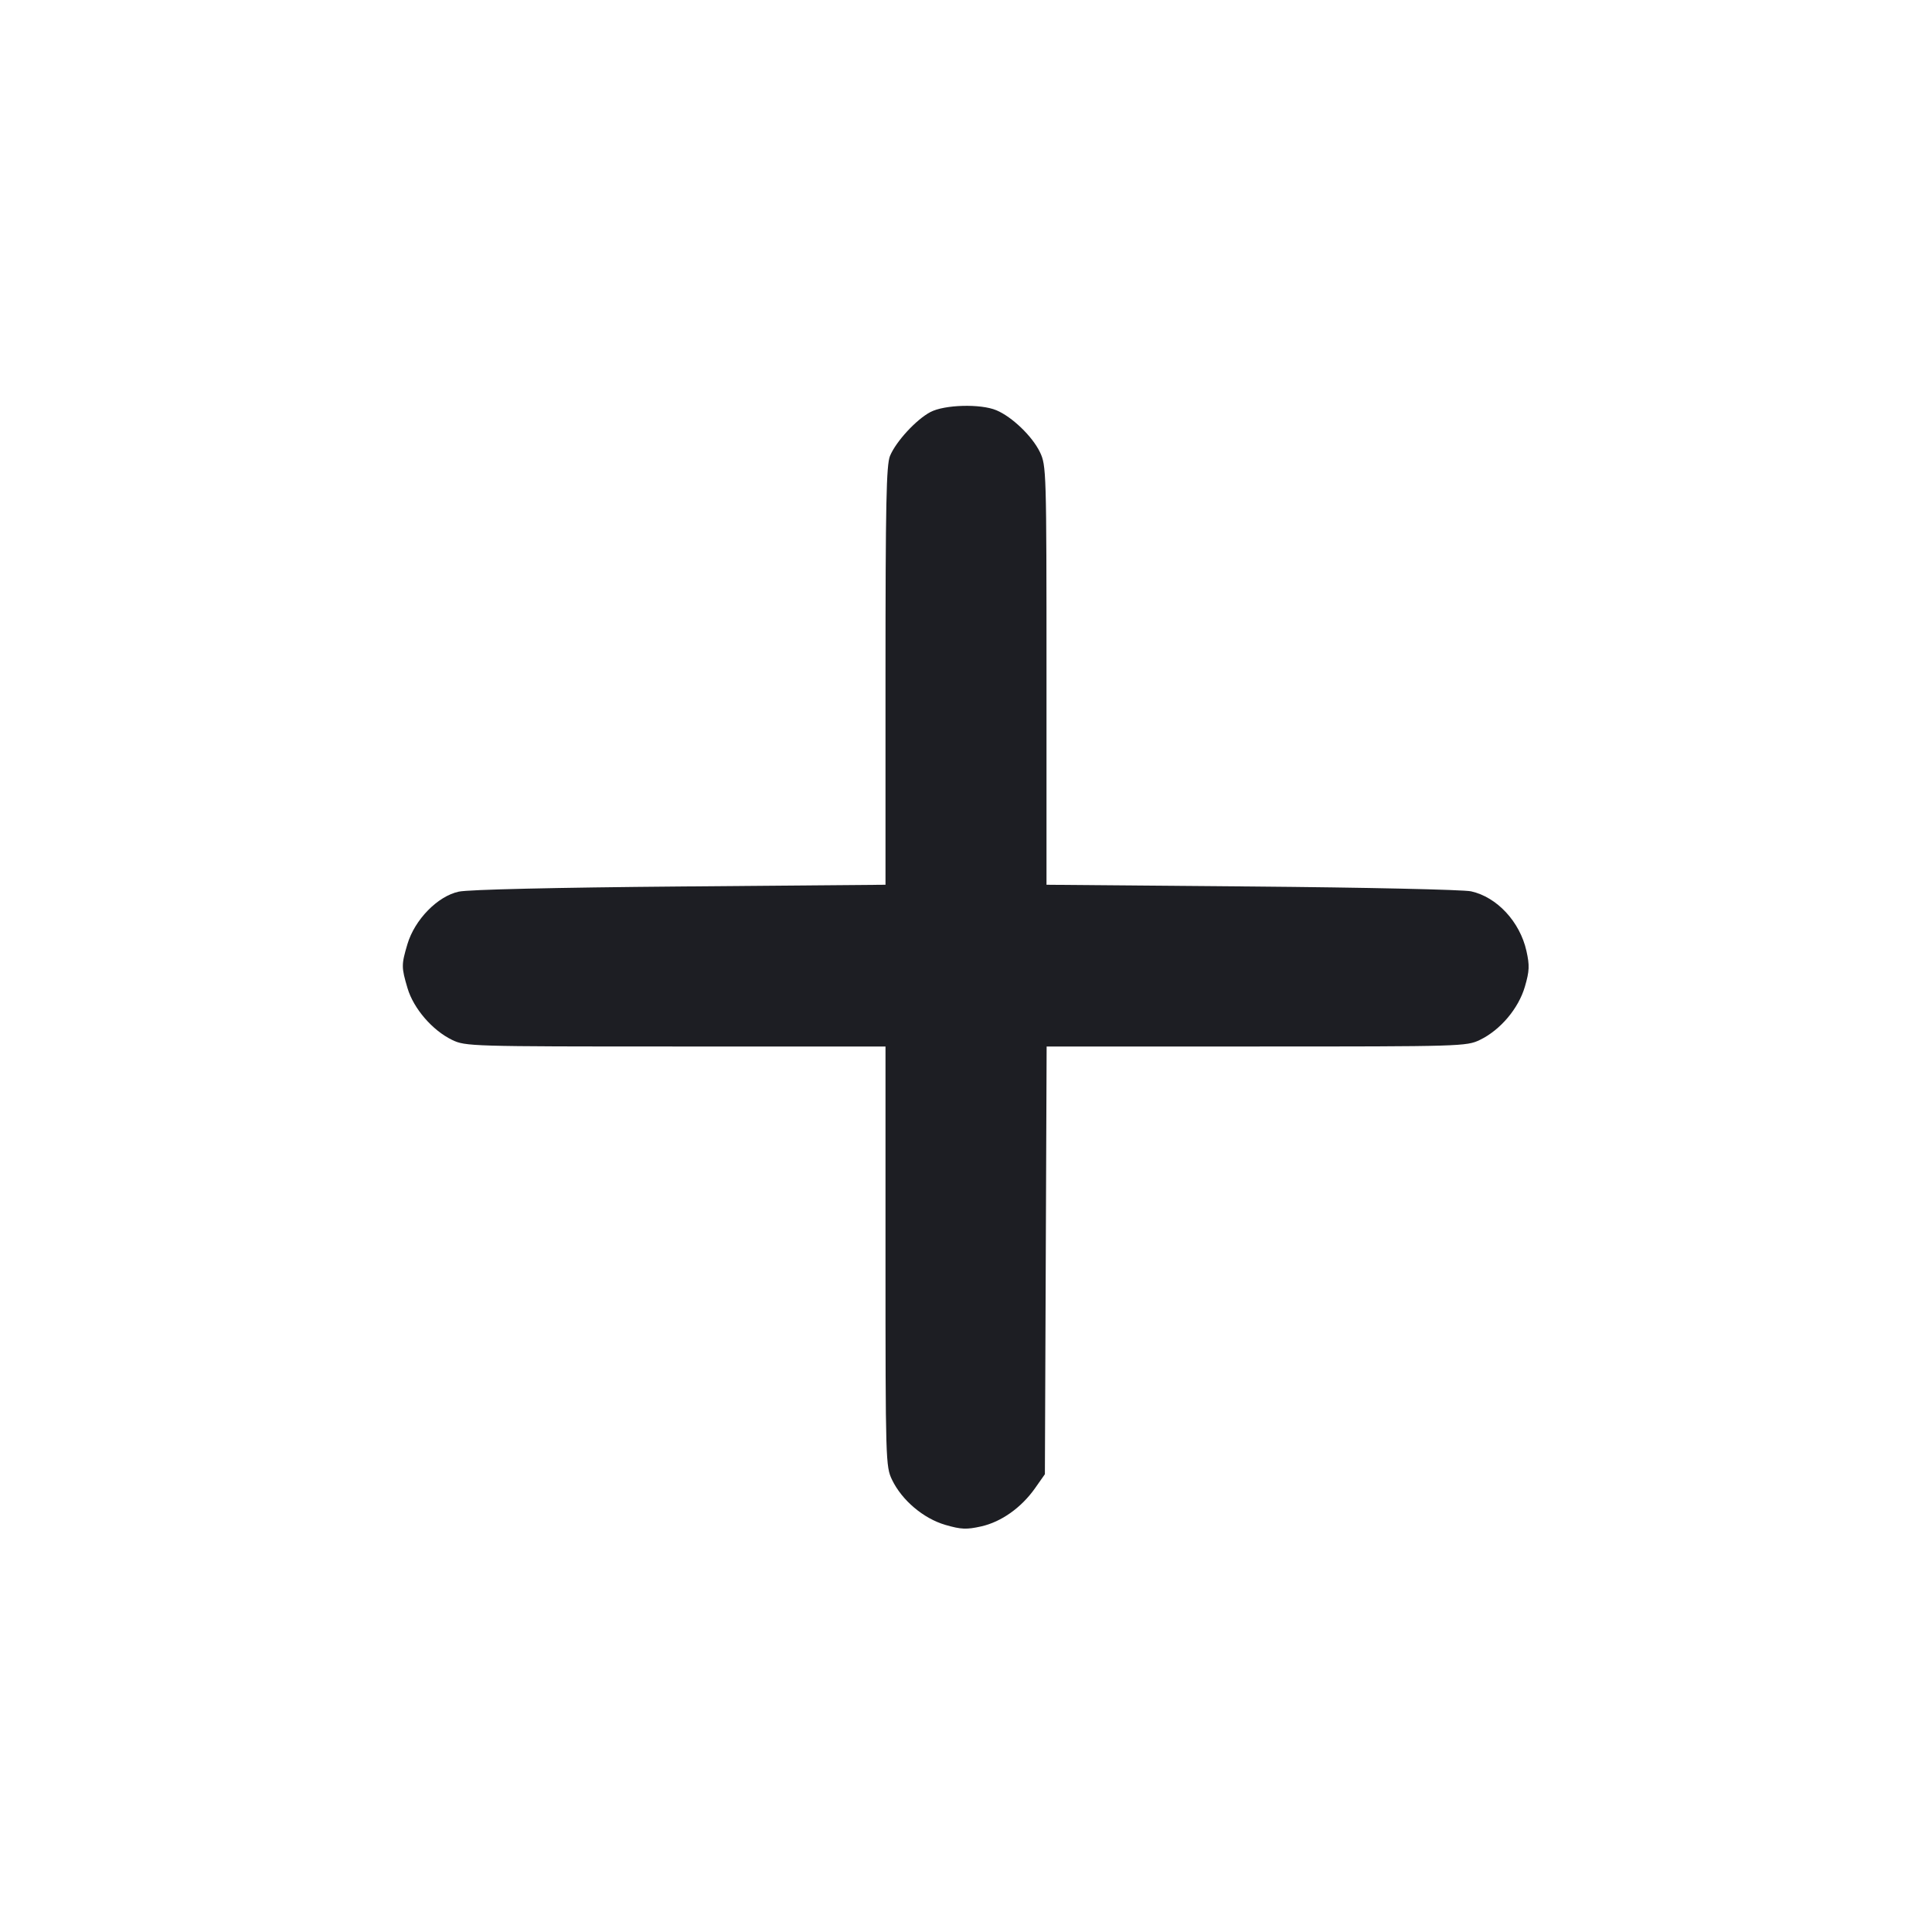 <svg viewBox="0 0 2400 2400" fill="none" xmlns="http://www.w3.org/2000/svg"><path d="M1155.707 511.910 C 1138.086 521.225,1113.124 548.334,1105.611 566.313 C 1100.992 577.369,1100.000 625.638,1100.000 839.409 L 1100.000 1099.074 845.000 1101.223 C 689.514 1102.533,582.195 1105.025,570.000 1107.607 C 543.746 1113.167,515.172 1142.361,506.107 1172.889 C 498.519 1198.438,498.529 1201.594,506.268 1227.654 C 513.746 1252.837,537.144 1279.968,561.589 1291.801 C 578.132 1299.809,584.591 1300.000,839.263 1300.000 L 1100.000 1300.000 1100.000 1560.737 C 1100.000 1815.409,1100.191 1821.868,1108.199 1838.411 C 1120.501 1863.823,1147.231 1886.390,1174.378 1894.282 C 1193.827 1899.936,1200.671 1900.228,1218.778 1896.176 C 1243.876 1890.559,1268.785 1872.878,1285.898 1848.532 L 1298.000 1831.316 1299.083 1565.658 L 1300.167 1300.000 1560.820 1300.000 C 1815.408 1300.000,1821.868 1299.809,1838.411 1291.801 C 1863.823 1279.499,1886.390 1252.769,1894.282 1225.622 C 1899.936 1206.173,1900.228 1199.329,1896.176 1181.222 C 1888.075 1145.027,1859.543 1114.320,1827.433 1107.241 C 1817.845 1105.127,1695.250 1102.424,1555.000 1101.236 L 1300.000 1099.074 1300.000 838.800 C 1300.000 584.238,1299.819 578.152,1291.766 561.517 C 1282.252 541.864,1257.100 517.723,1237.687 509.611 C 1218.020 501.394,1173.223 502.650,1155.707 511.910 " fill="#1D1E23" stroke="none" fill-rule="evenodd"/></svg>